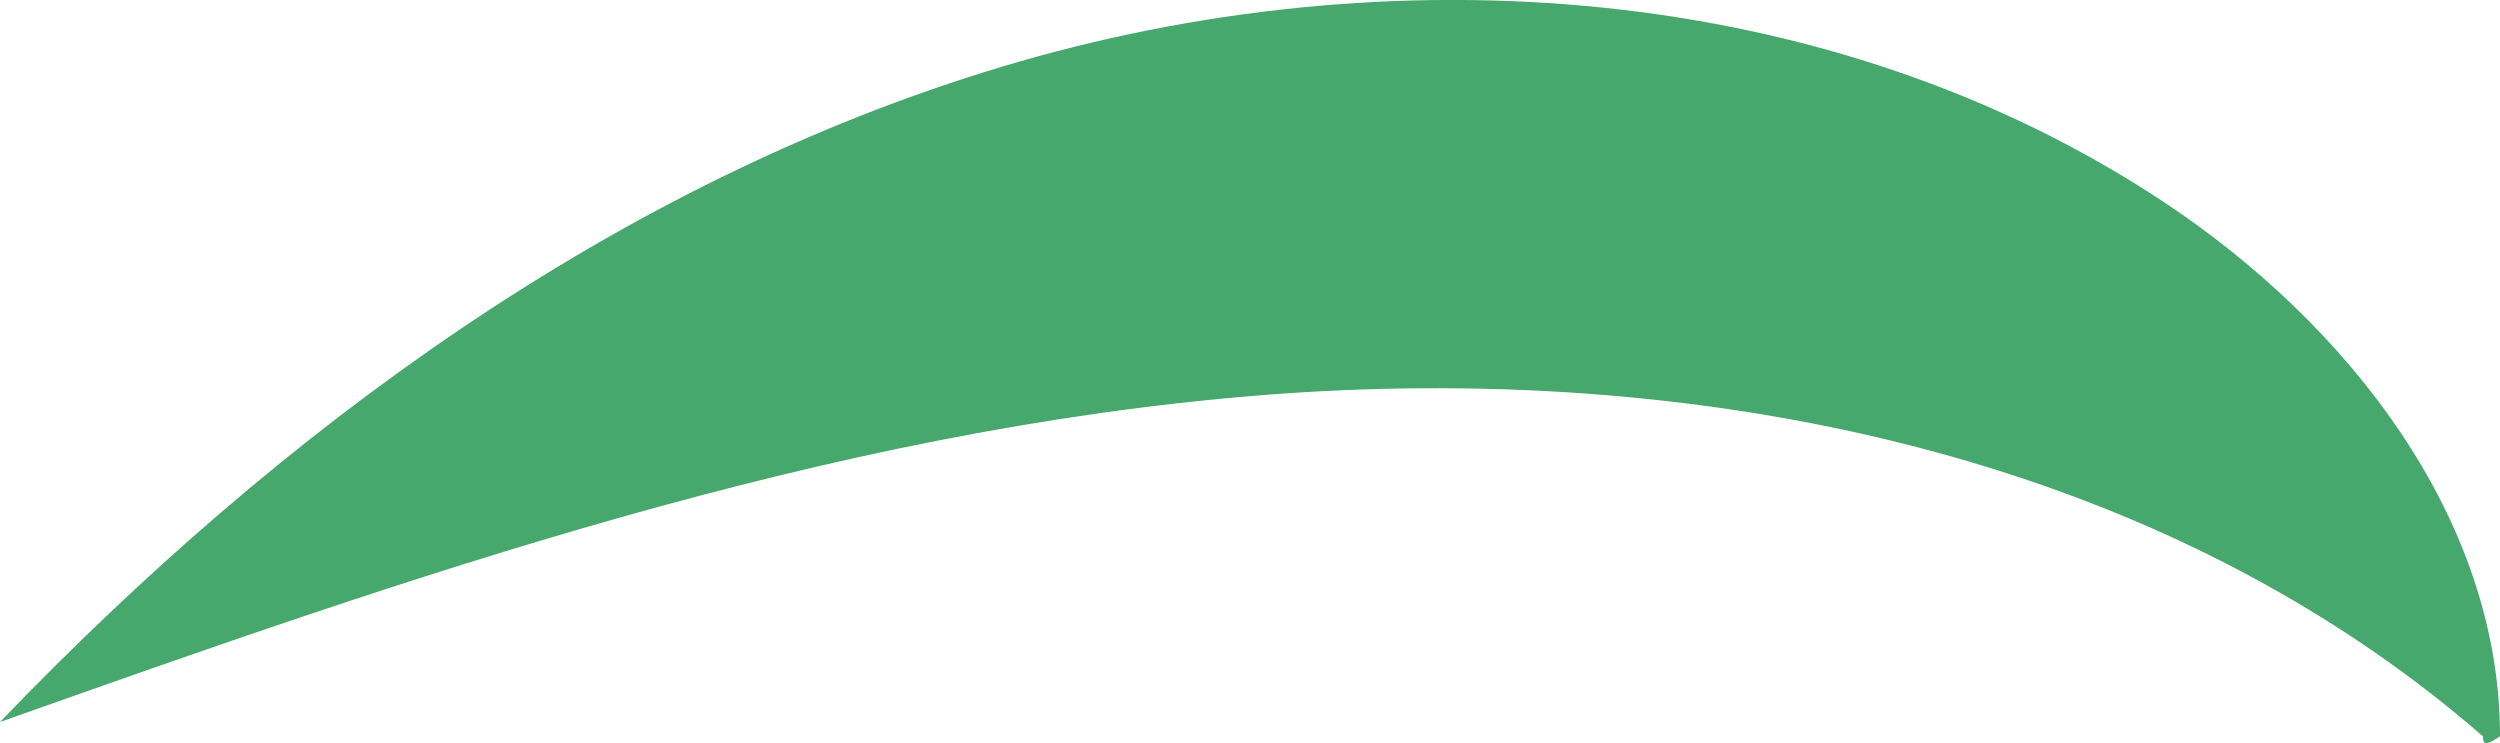 <svg xmlns="http://www.w3.org/2000/svg" viewBox="0 0 144.25 42.87"><defs><style>.cls-1{fill:#46a86d;}</style></defs><g id="Layer_2" data-name="Layer 2"><g id="Grass"><path class="cls-1" d="M144.25,42.48c0-12.61-8.79-23.76-19.29-30.75C105.58-1.17,80.11-2.85,57.81,3.85S16.13,24.87,0,41.66c23.67-8.39,47.67-16.84,72.7-18.85S124.33,26,143.27,42.49C143.28,42.82,143.29,43.16,144.25,42.48Z"/></g></g></svg>